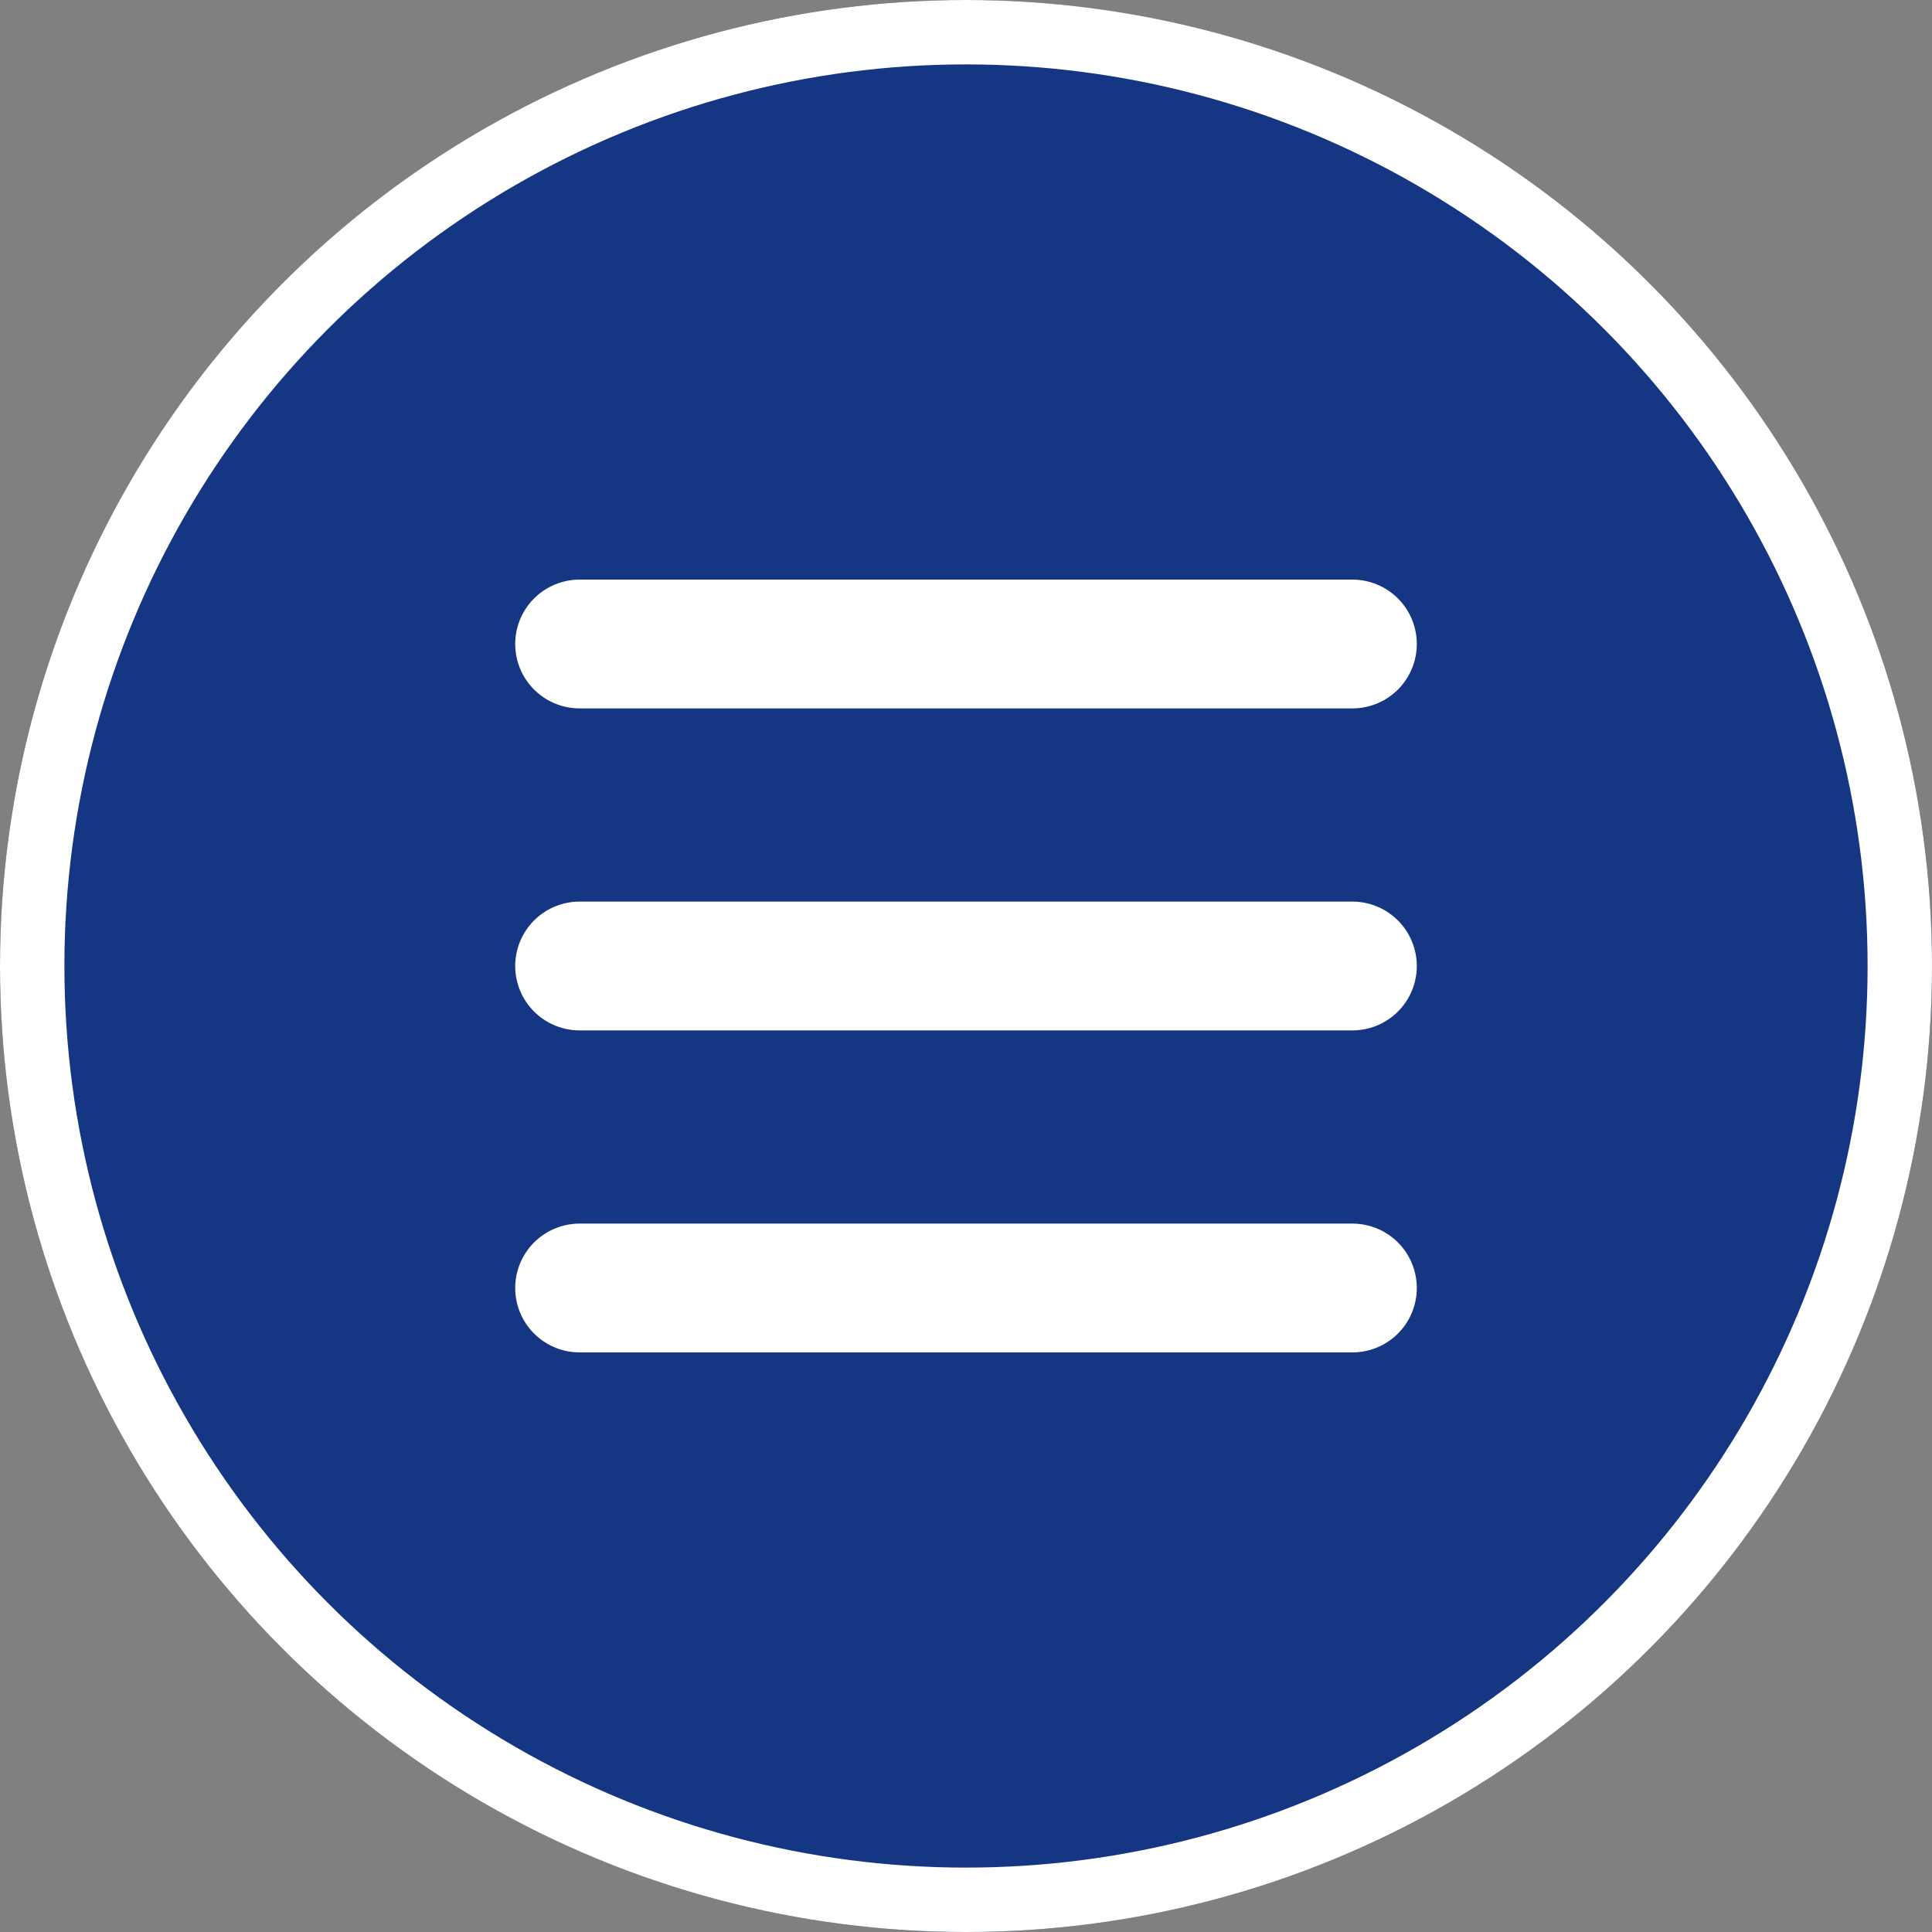 <svg xmlns="http://www.w3.org/2000/svg" viewBox="0 0 60 60"><rect x="0" y="0" width="60" height="60" fill="#808080" stroke="none"/><defs><style>.cls-1{fill:#153682;}.cls-2,.cls-3{fill:none;stroke:#fff;}.cls-2{stroke-width:2px;}.cls-3{stroke-linecap:round;stroke-width:4px;}</style></defs><g id="레이어_2" data-name="레이어 2"><g id="레이어_1-2" data-name="레이어 1"><g id="그룹_597" data-name="그룹 597"><g id="그룹_596" data-name="그룹 596"><g id="그룹_240" data-name="그룹 240"><g id="그룹_139-5" data-name="그룹 139-5"><g id="타원_6-12" data-name="타원 6-12"><circle class="cls-1" cx="30" cy="30" r="30"/><circle class="cls-2" cx="30" cy="30" r="29"/></g></g></g></g><g id="그룹_589" data-name="그룹 589"><line id="선_73" data-name="선 73" class="cls-3" x1="18" y1="30" x2="42" y2="30"/><line id="선_74" data-name="선 74" class="cls-3" x1="18" y1="40" x2="42" y2="40"/><line id="선_75" data-name="선 75" class="cls-3" x1="18" y1="20" x2="42" y2="20"/></g></g></g></g></svg>